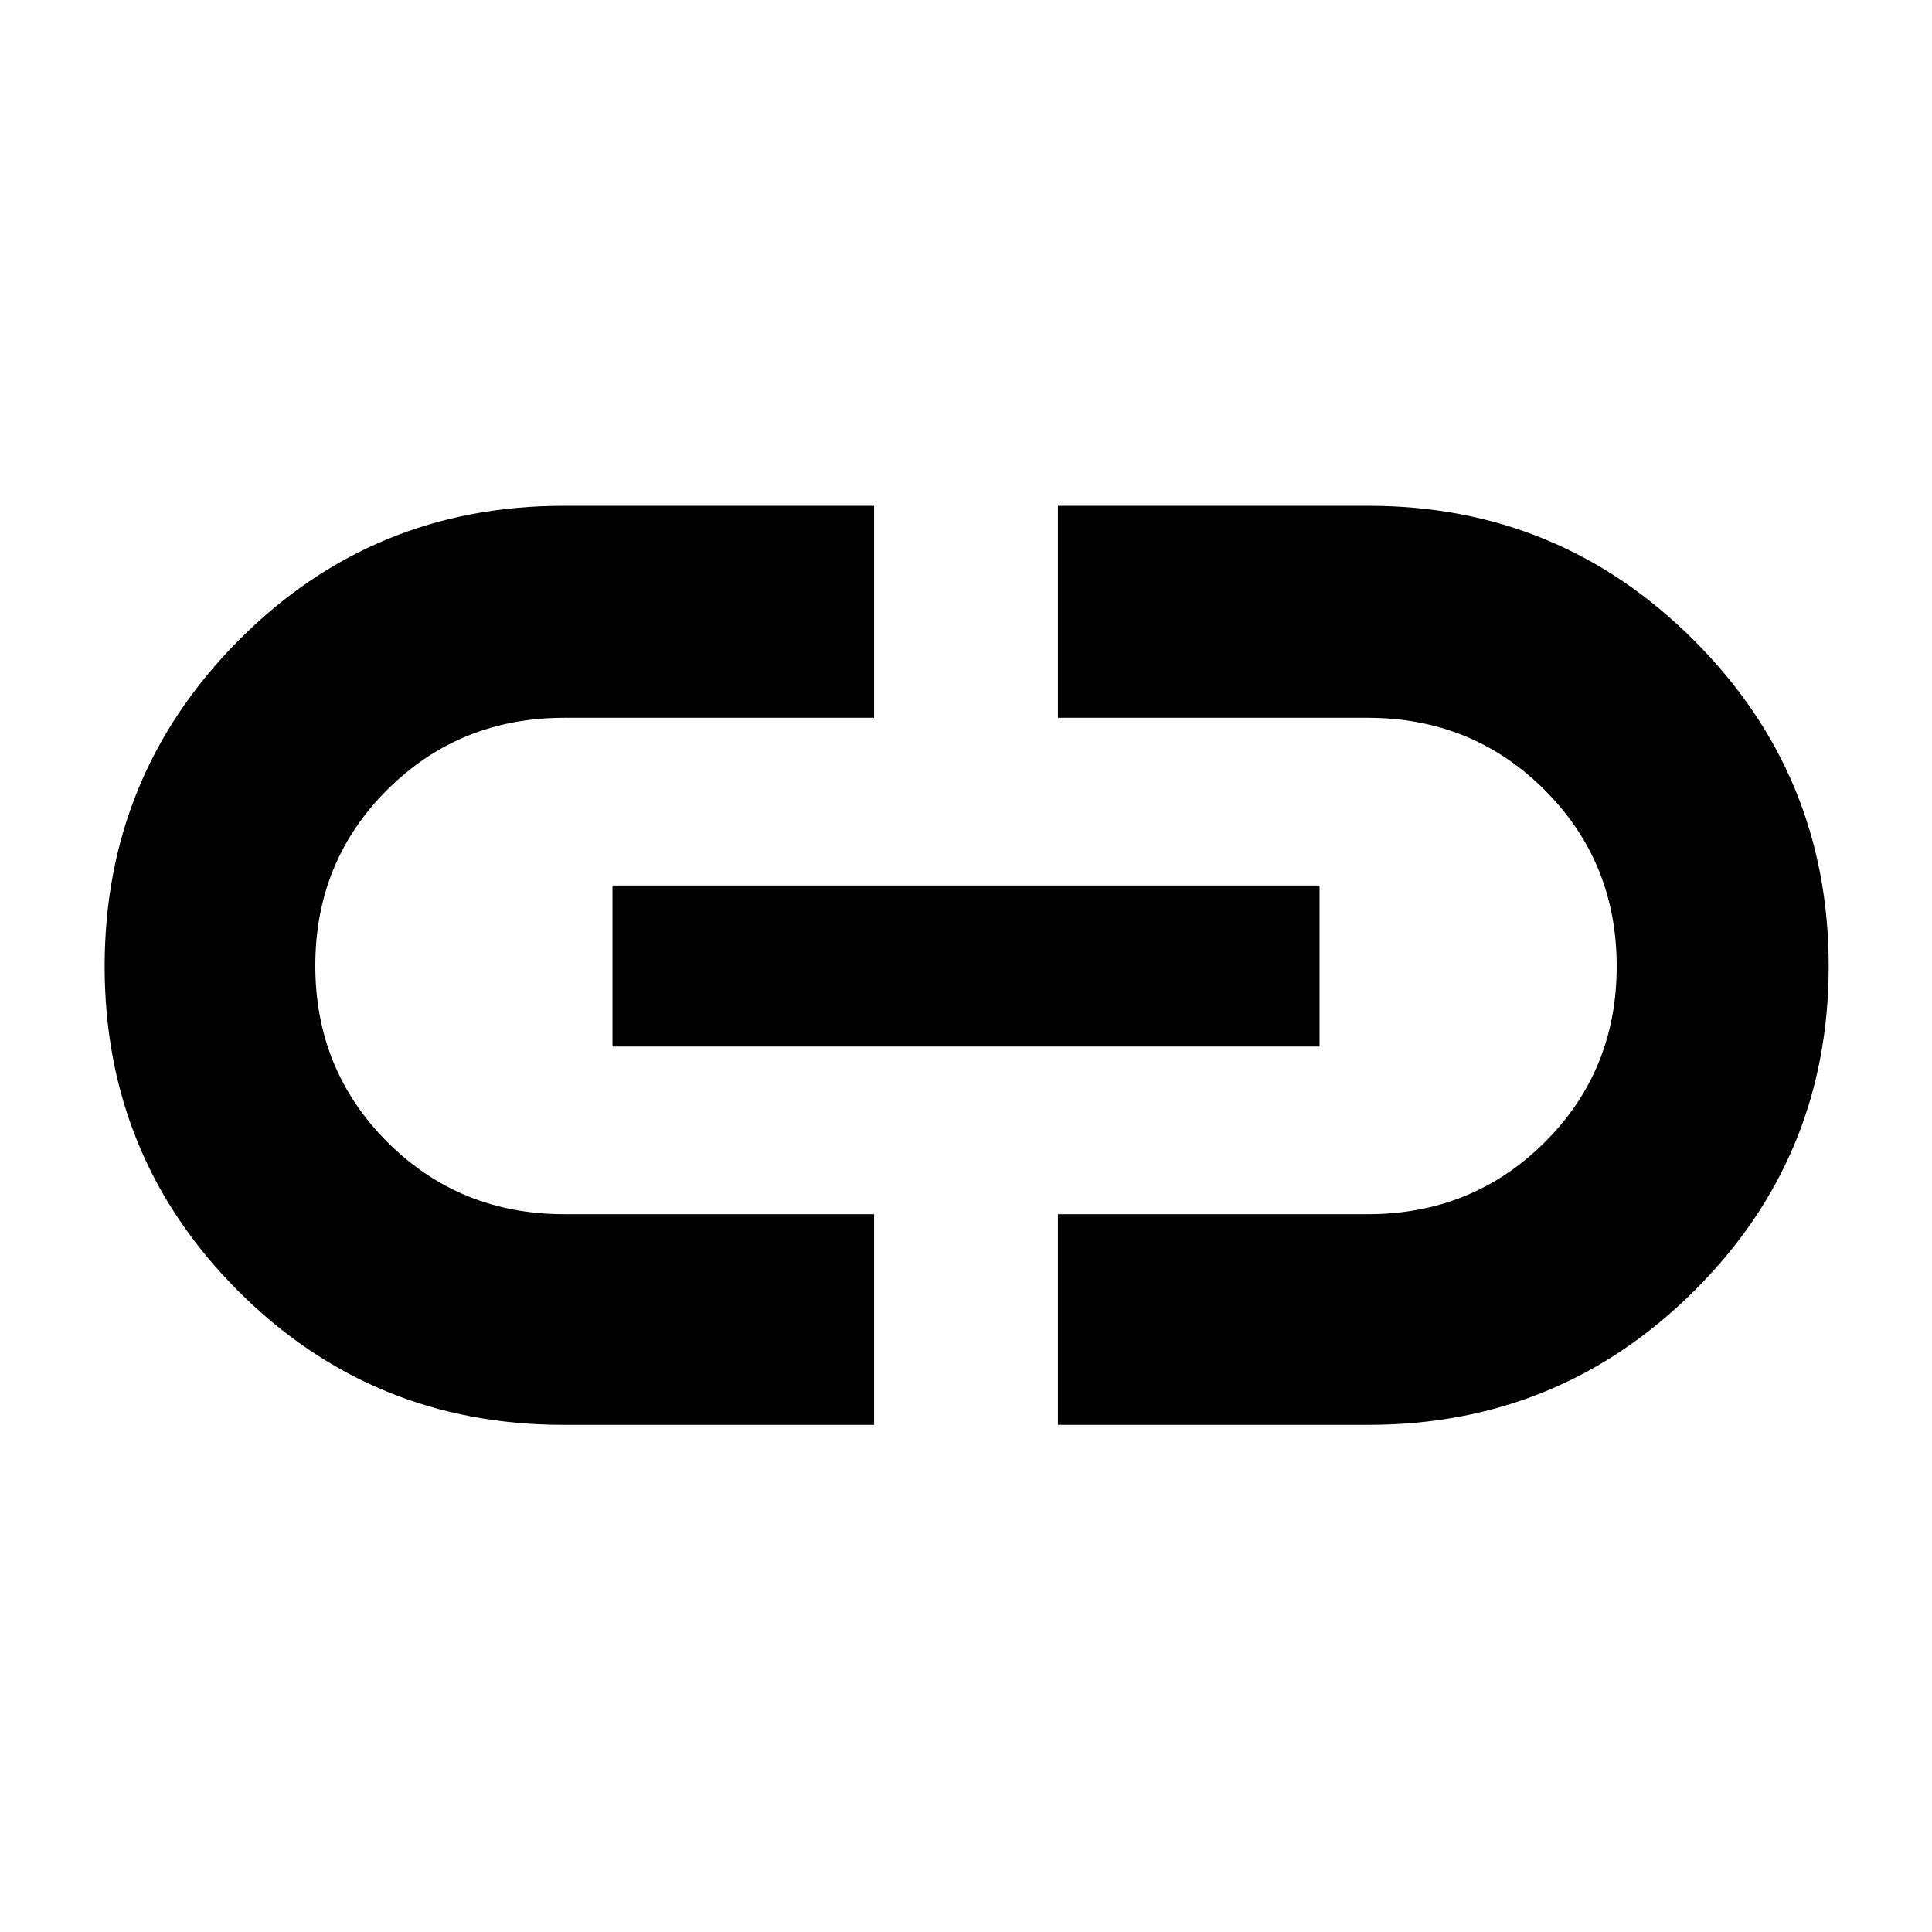 <svg xmlns="http://www.w3.org/2000/svg" height="40" viewBox="0 -960 960 960" width="40"><path d="M434.33-252H280q-95.11 0-161.55-66.42Q52-384.84 52-479.77q0-94.93 66.45-161.91 66.44-66.99 161.55-66.99h154.33v105.34h-153.9q-52.07 0-87.92 35.67-35.84 35.68-35.84 87.5 0 51.83 35.84 87.66 35.85 35.83 87.92 35.83h153.9V-252Zm-130-188v-80h351.34v80H304.33Zm221.34 188v-104.67h153.9q52.07 0 87.92-35.67 35.84-35.68 35.84-87.5 0-51.83-35.84-87.66-35.85-35.83-87.92-35.83h-153.9v-105.34H680q94.9 0 161.78 66.91 66.89 66.91 66.89 161.83 0 94.93-66.89 161.43Q774.9-252 680-252H525.67Z"/></svg>